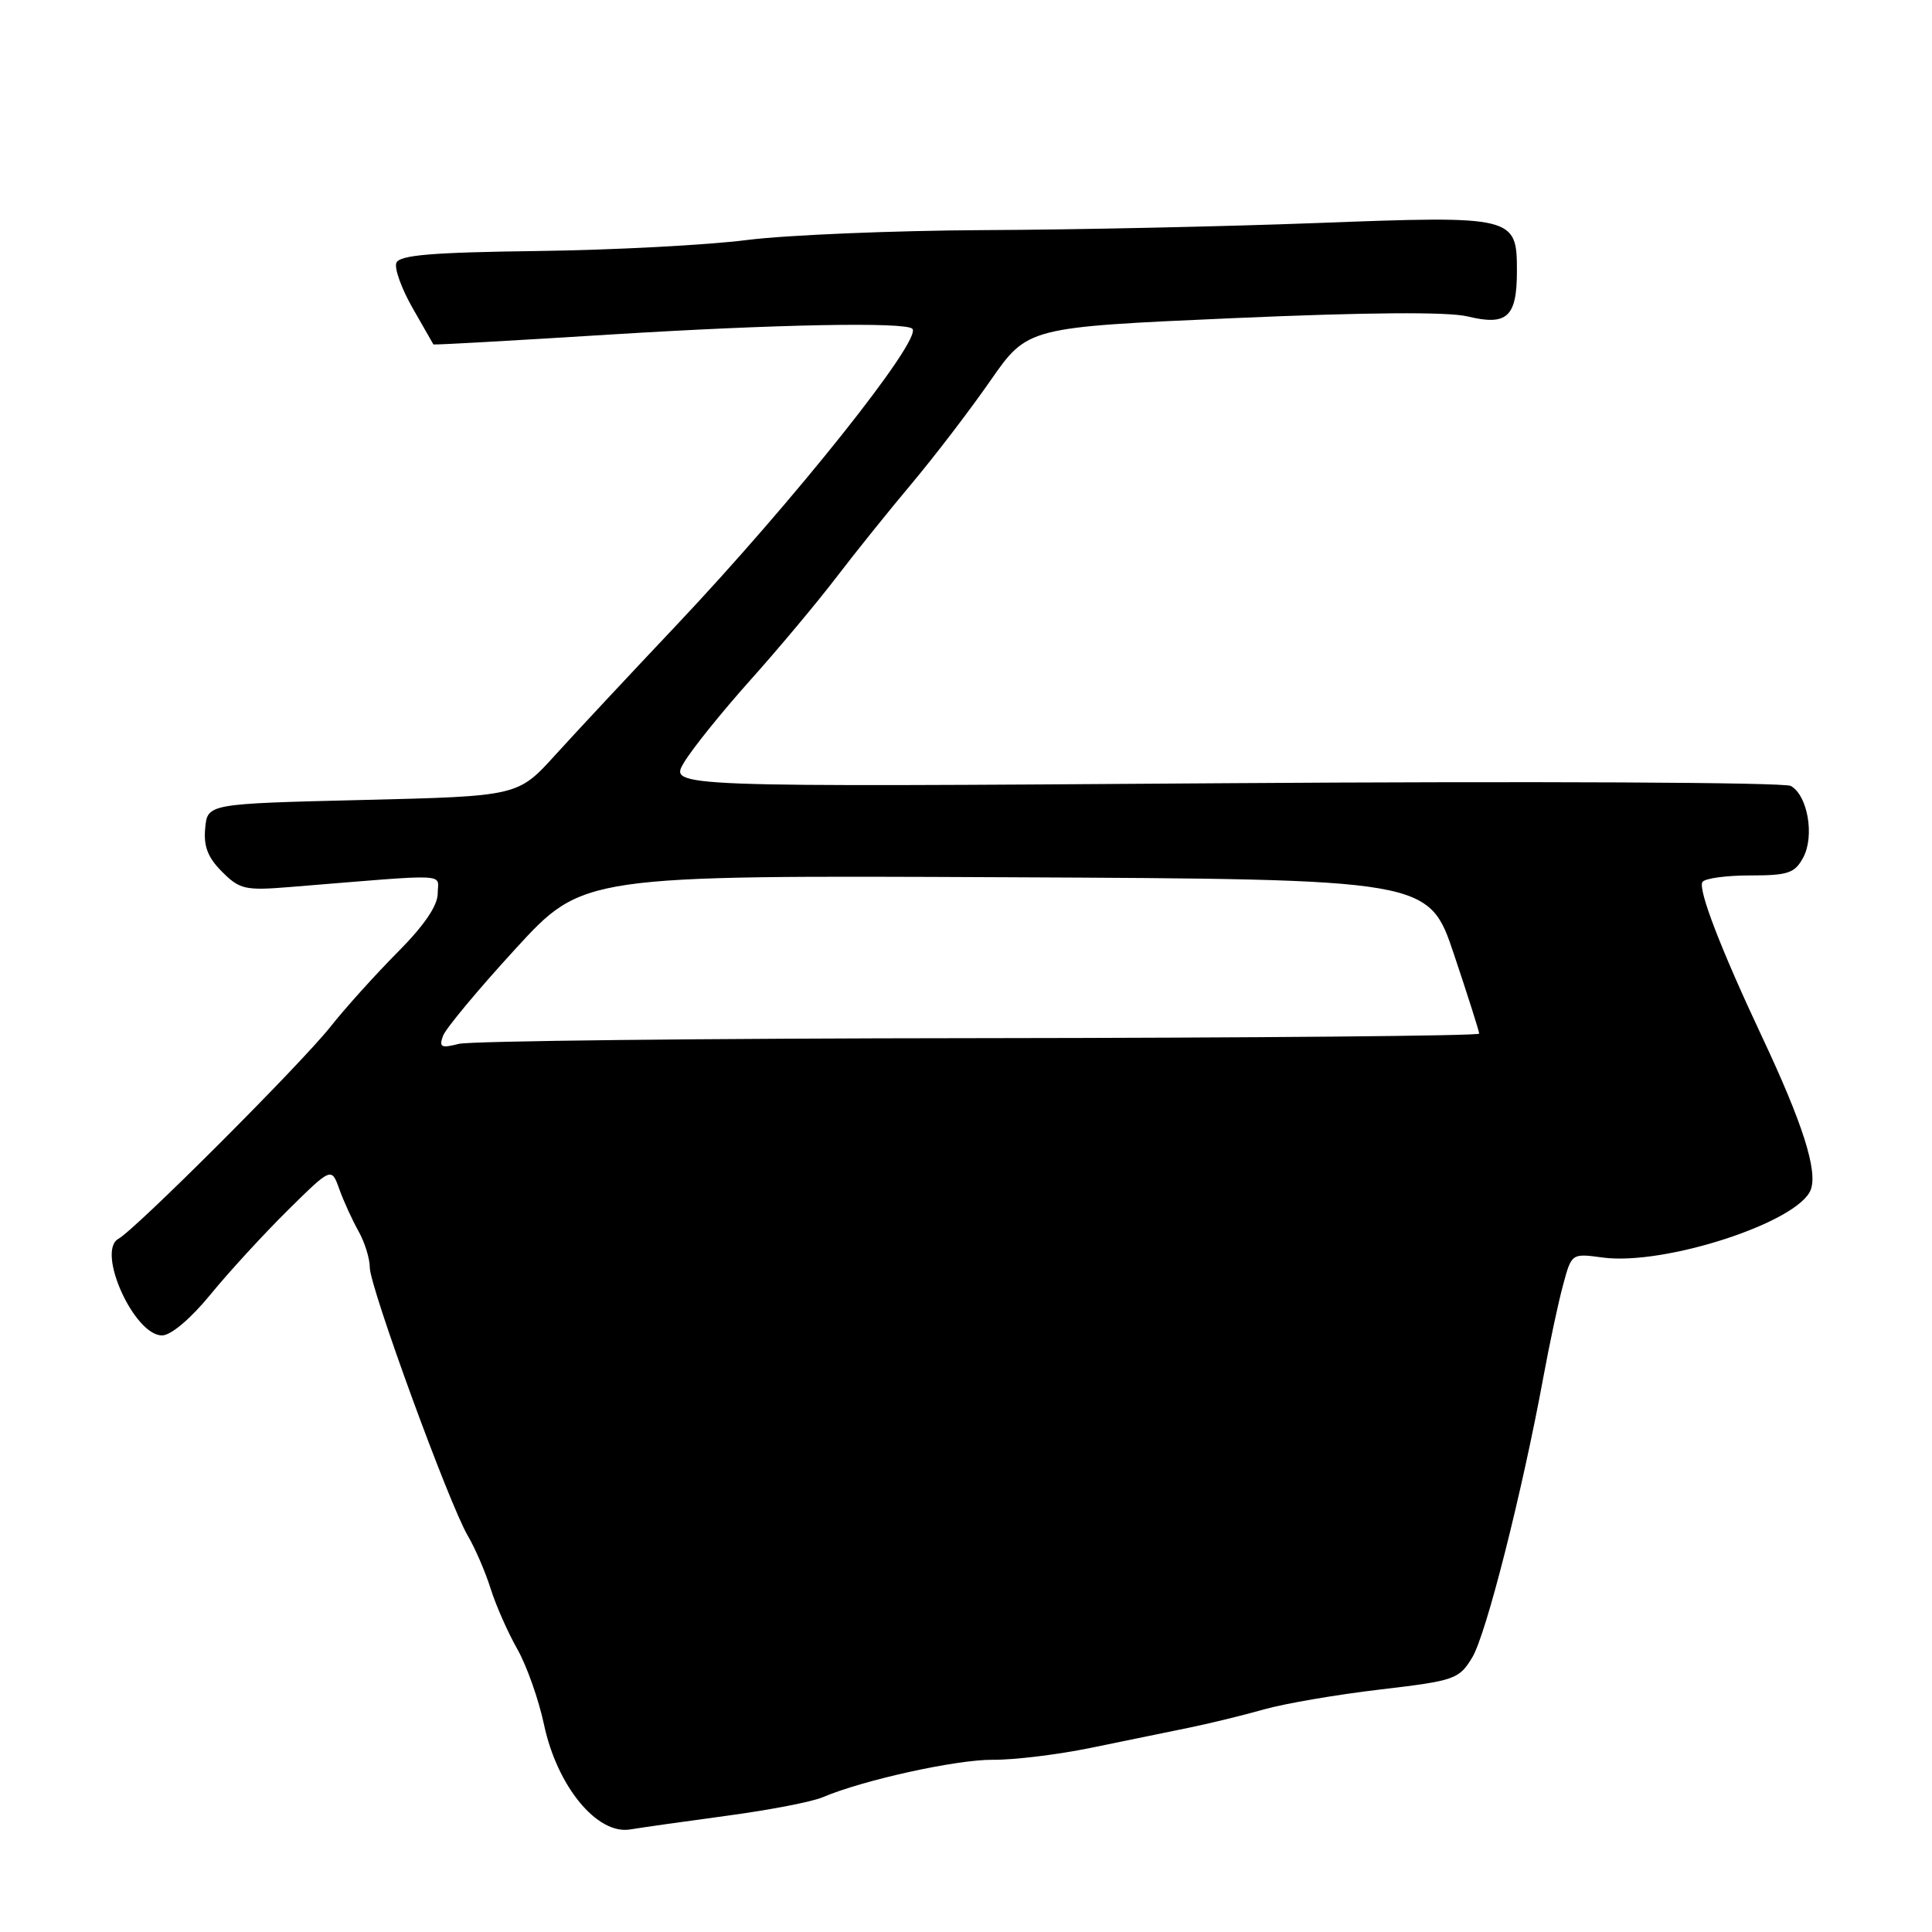 <?xml version="1.0" encoding="UTF-8" standalone="no"?>
<!DOCTYPE svg PUBLIC "-//W3C//DTD SVG 1.1//EN" "http://www.w3.org/Graphics/SVG/1.1/DTD/svg11.dtd" >
<svg xmlns="http://www.w3.org/2000/svg" xmlns:xlink="http://www.w3.org/1999/xlink" version="1.1" viewBox="0 0 256 256">
 <g >
 <path fill="currentColor"
d=" M 96.50 240.57 C 102.00 239.83 107.62 238.74 109.00 238.15 C 114.33 235.87 126.74 233.14 131.54 233.18 C 134.31 233.21 140.16 232.50 144.54 231.60 C 148.92 230.70 154.75 229.51 157.50 228.94 C 160.25 228.38 164.75 227.28 167.50 226.50 C 170.25 225.72 177.17 224.54 182.87 223.87 C 192.79 222.70 193.33 222.51 195.08 219.62 C 196.91 216.62 201.68 197.80 204.50 182.50 C 205.31 178.10 206.48 172.60 207.11 170.29 C 208.24 166.07 208.24 166.07 212.37 166.63 C 220.57 167.73 238.35 161.93 239.94 157.63 C 240.87 155.13 238.87 148.85 233.51 137.45 C 228.02 125.78 224.97 117.85 225.58 116.87 C 225.88 116.39 228.72 116.00 231.89 116.00 C 236.95 116.00 237.82 115.70 238.94 113.62 C 240.46 110.76 239.53 105.40 237.29 104.14 C 236.42 103.66 203.16 103.50 162.22 103.78 C 88.71 104.29 88.71 104.29 90.61 101.08 C 91.65 99.31 95.59 94.41 99.37 90.18 C 103.15 85.96 108.30 79.80 110.82 76.50 C 113.34 73.20 117.86 67.58 120.87 64.00 C 123.87 60.42 128.54 54.32 131.24 50.43 C 136.16 43.36 136.16 43.36 163.33 42.16 C 181.14 41.38 191.87 41.30 194.47 41.93 C 199.71 43.20 201.00 42.00 201.00 35.91 C 201.00 28.65 200.65 28.56 174.55 29.55 C 162.42 30.01 142.60 30.44 130.50 30.49 C 118.40 30.55 104.22 31.14 99.00 31.80 C 93.78 32.47 81.29 33.13 71.26 33.26 C 57.21 33.44 52.91 33.80 52.52 34.83 C 52.23 35.56 53.21 38.26 54.68 40.83 C 56.15 43.40 57.39 45.56 57.43 45.64 C 57.47 45.72 68.07 45.13 81.00 44.32 C 102.76 42.97 119.96 42.64 120.89 43.56 C 122.27 44.93 105.16 66.42 89.50 82.98 C 83.45 89.38 76.28 97.06 73.56 100.06 C 68.62 105.50 68.62 105.50 48.06 106.00 C 27.50 106.50 27.50 106.50 27.19 109.73 C 26.96 112.13 27.53 113.62 29.42 115.51 C 31.77 117.86 32.48 118.02 38.48 117.53 C 60.15 115.77 58.00 115.67 58.00 118.39 C 58.00 120.00 56.20 122.64 52.70 126.16 C 49.78 129.10 45.78 133.53 43.82 136.01 C 39.93 140.94 18.03 162.84 15.69 164.15 C 12.73 165.81 17.81 177.02 21.50 176.95 C 22.68 176.92 25.31 174.69 27.88 171.54 C 30.29 168.59 34.89 163.58 38.09 160.41 C 43.92 154.65 43.92 154.65 44.96 157.57 C 45.54 159.18 46.69 161.69 47.51 163.15 C 48.33 164.61 49.00 166.77 49.00 167.95 C 49.00 170.53 59.50 199.28 61.99 203.50 C 62.96 205.15 64.32 208.30 65.01 210.50 C 65.70 212.70 67.29 216.30 68.54 218.50 C 69.79 220.70 71.38 225.20 72.08 228.50 C 73.81 236.68 79.11 243.14 83.50 242.41 C 85.15 242.14 91.00 241.31 96.50 240.57 Z  M 58.70 137.26 C 59.05 136.29 63.37 131.11 68.29 125.74 C 77.24 115.98 77.24 115.98 133.28 116.24 C 189.32 116.50 189.32 116.50 192.66 126.46 C 194.50 131.94 196.00 136.67 196.00 136.96 C 196.00 137.26 166.19 137.52 129.75 137.56 C 93.31 137.59 62.27 137.93 60.78 138.32 C 58.46 138.92 58.15 138.76 58.70 137.26 Z "/>
</g>
</svg>